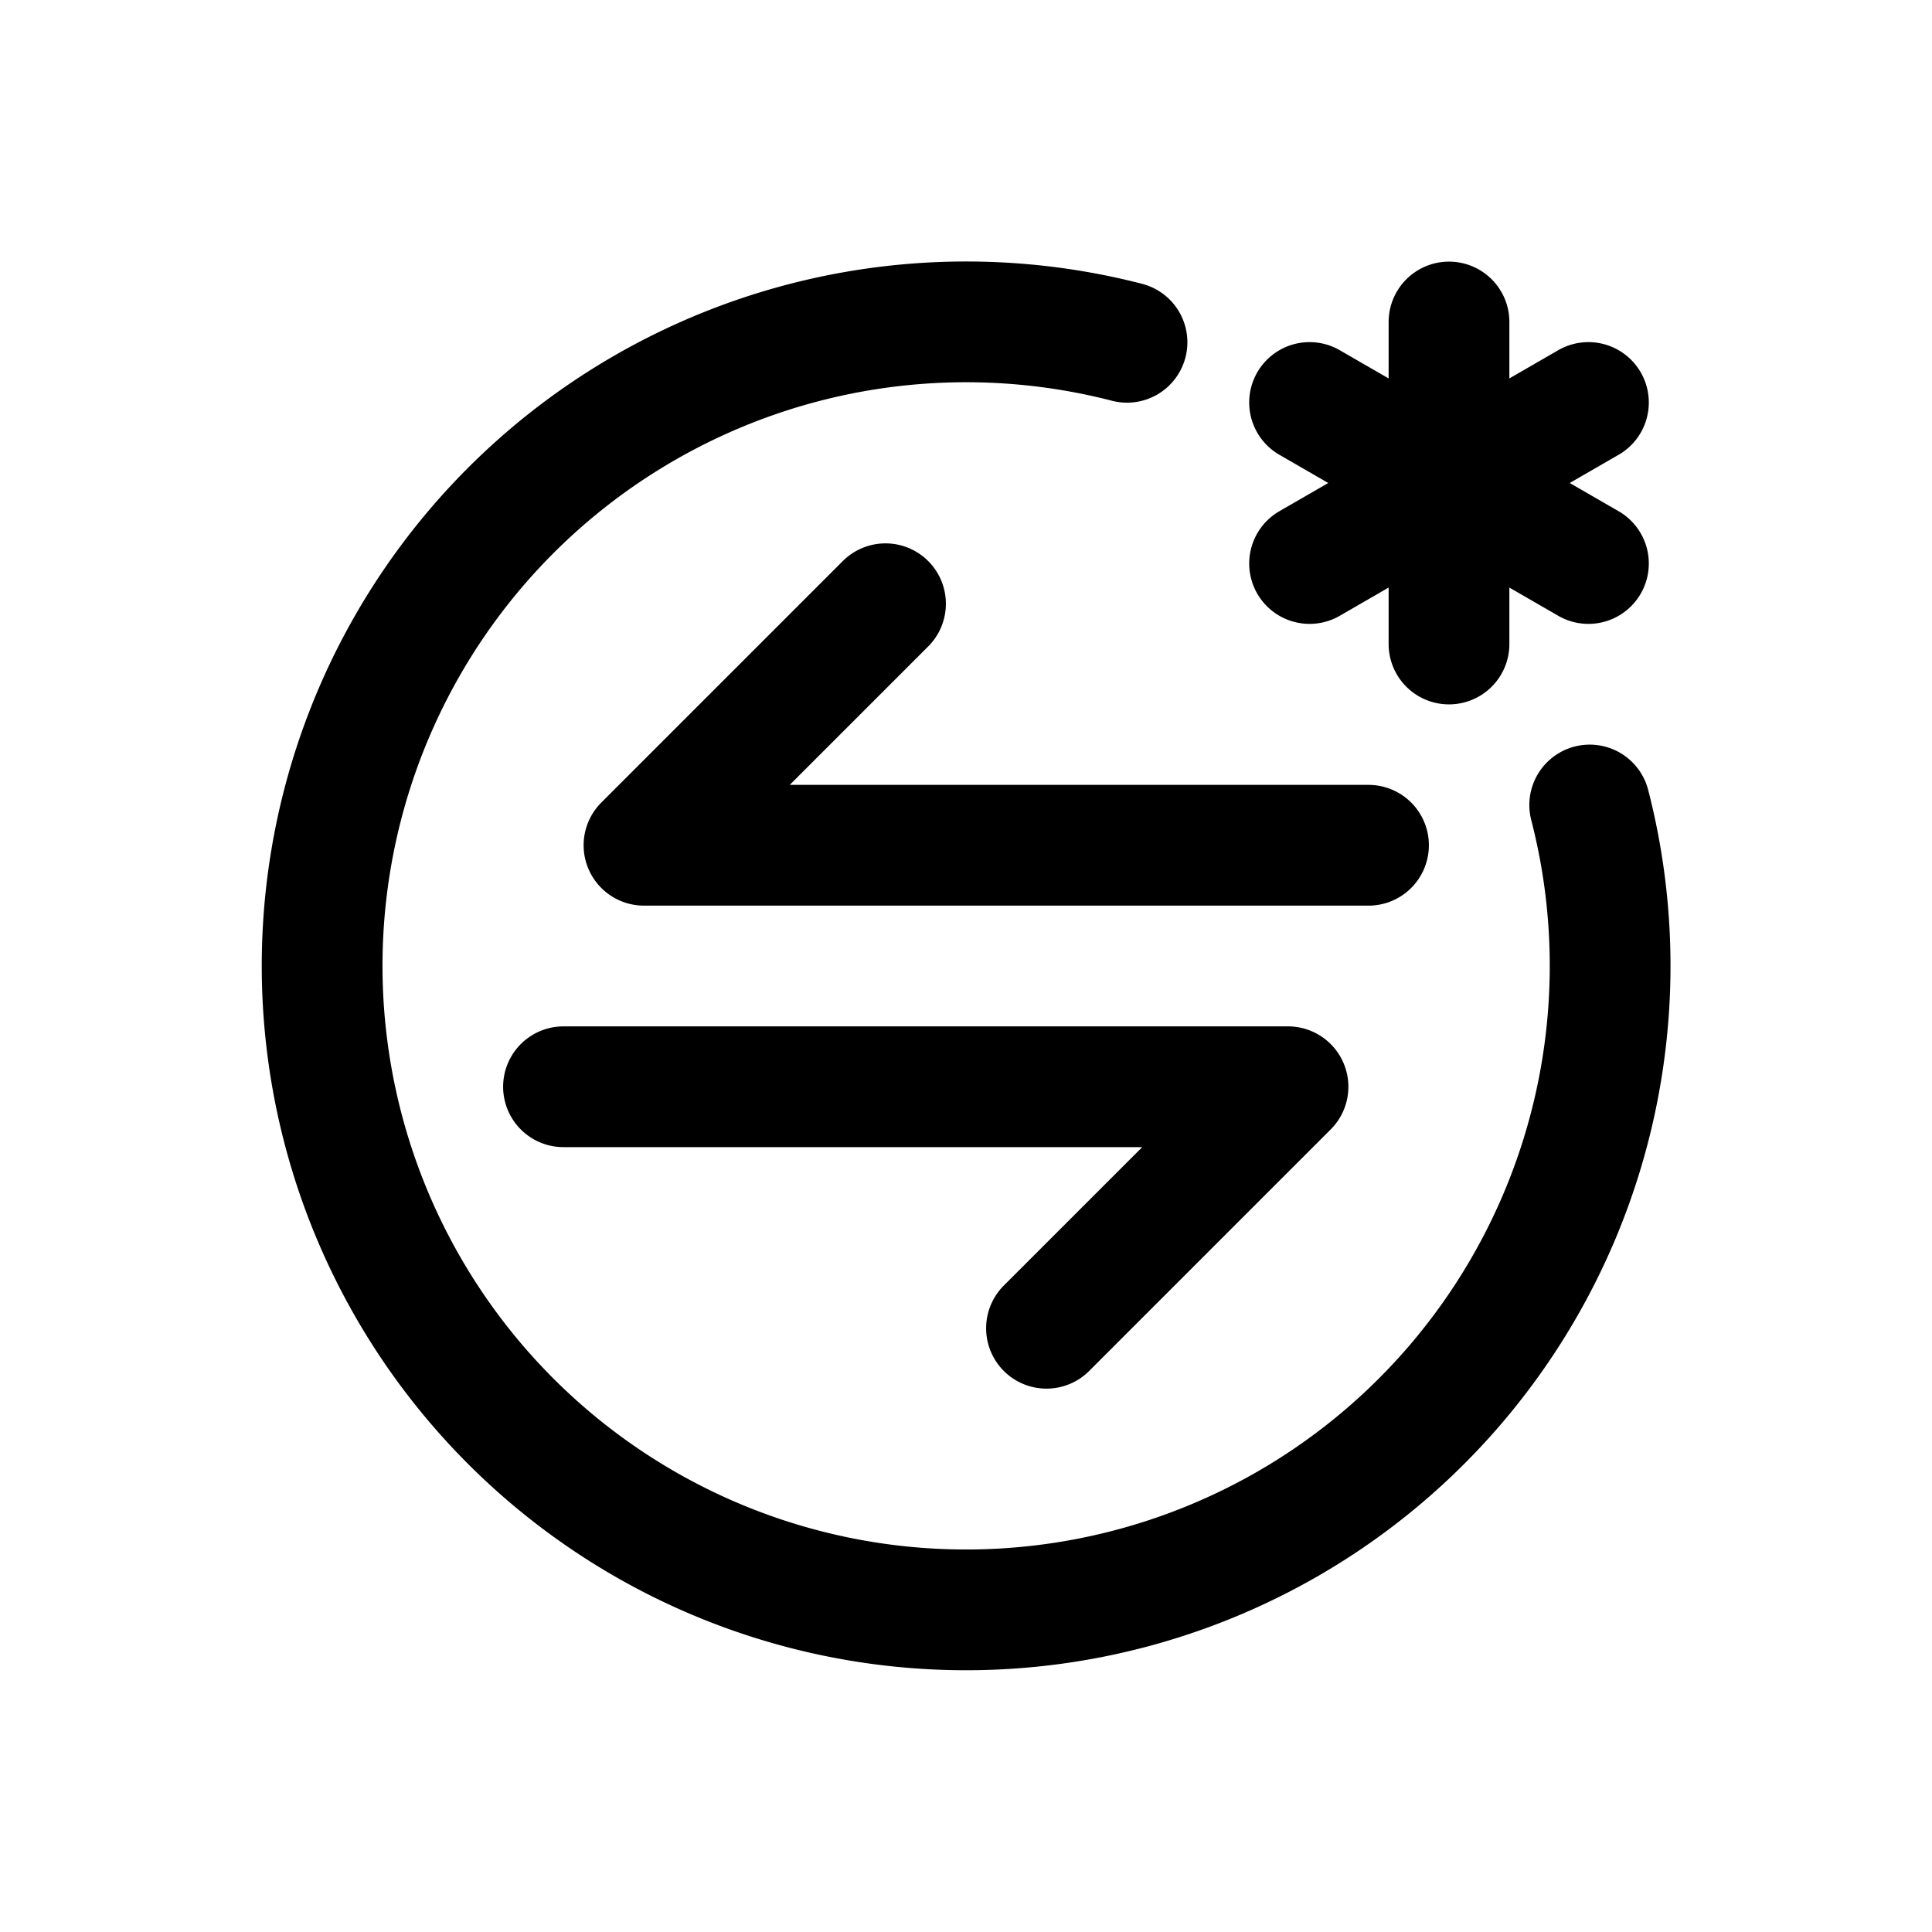 <svg id="pingMulti" xmlns="http://www.w3.org/2000/svg" fill="none" viewBox="0 0 24 24"><path stroke="currentColor" stroke-linecap="round" stroke-linejoin="round" stroke-width="1.5" d="M17 10.5H8l3-3m-4 6h9l-3 3M18 6V4m0 2v2m0-2-1.732-1M18 6l1.732 1M18 6l1.732-1M18 6l-1.732 1m3.48 3A8 8 0 1 1 14 4.252" /></svg>